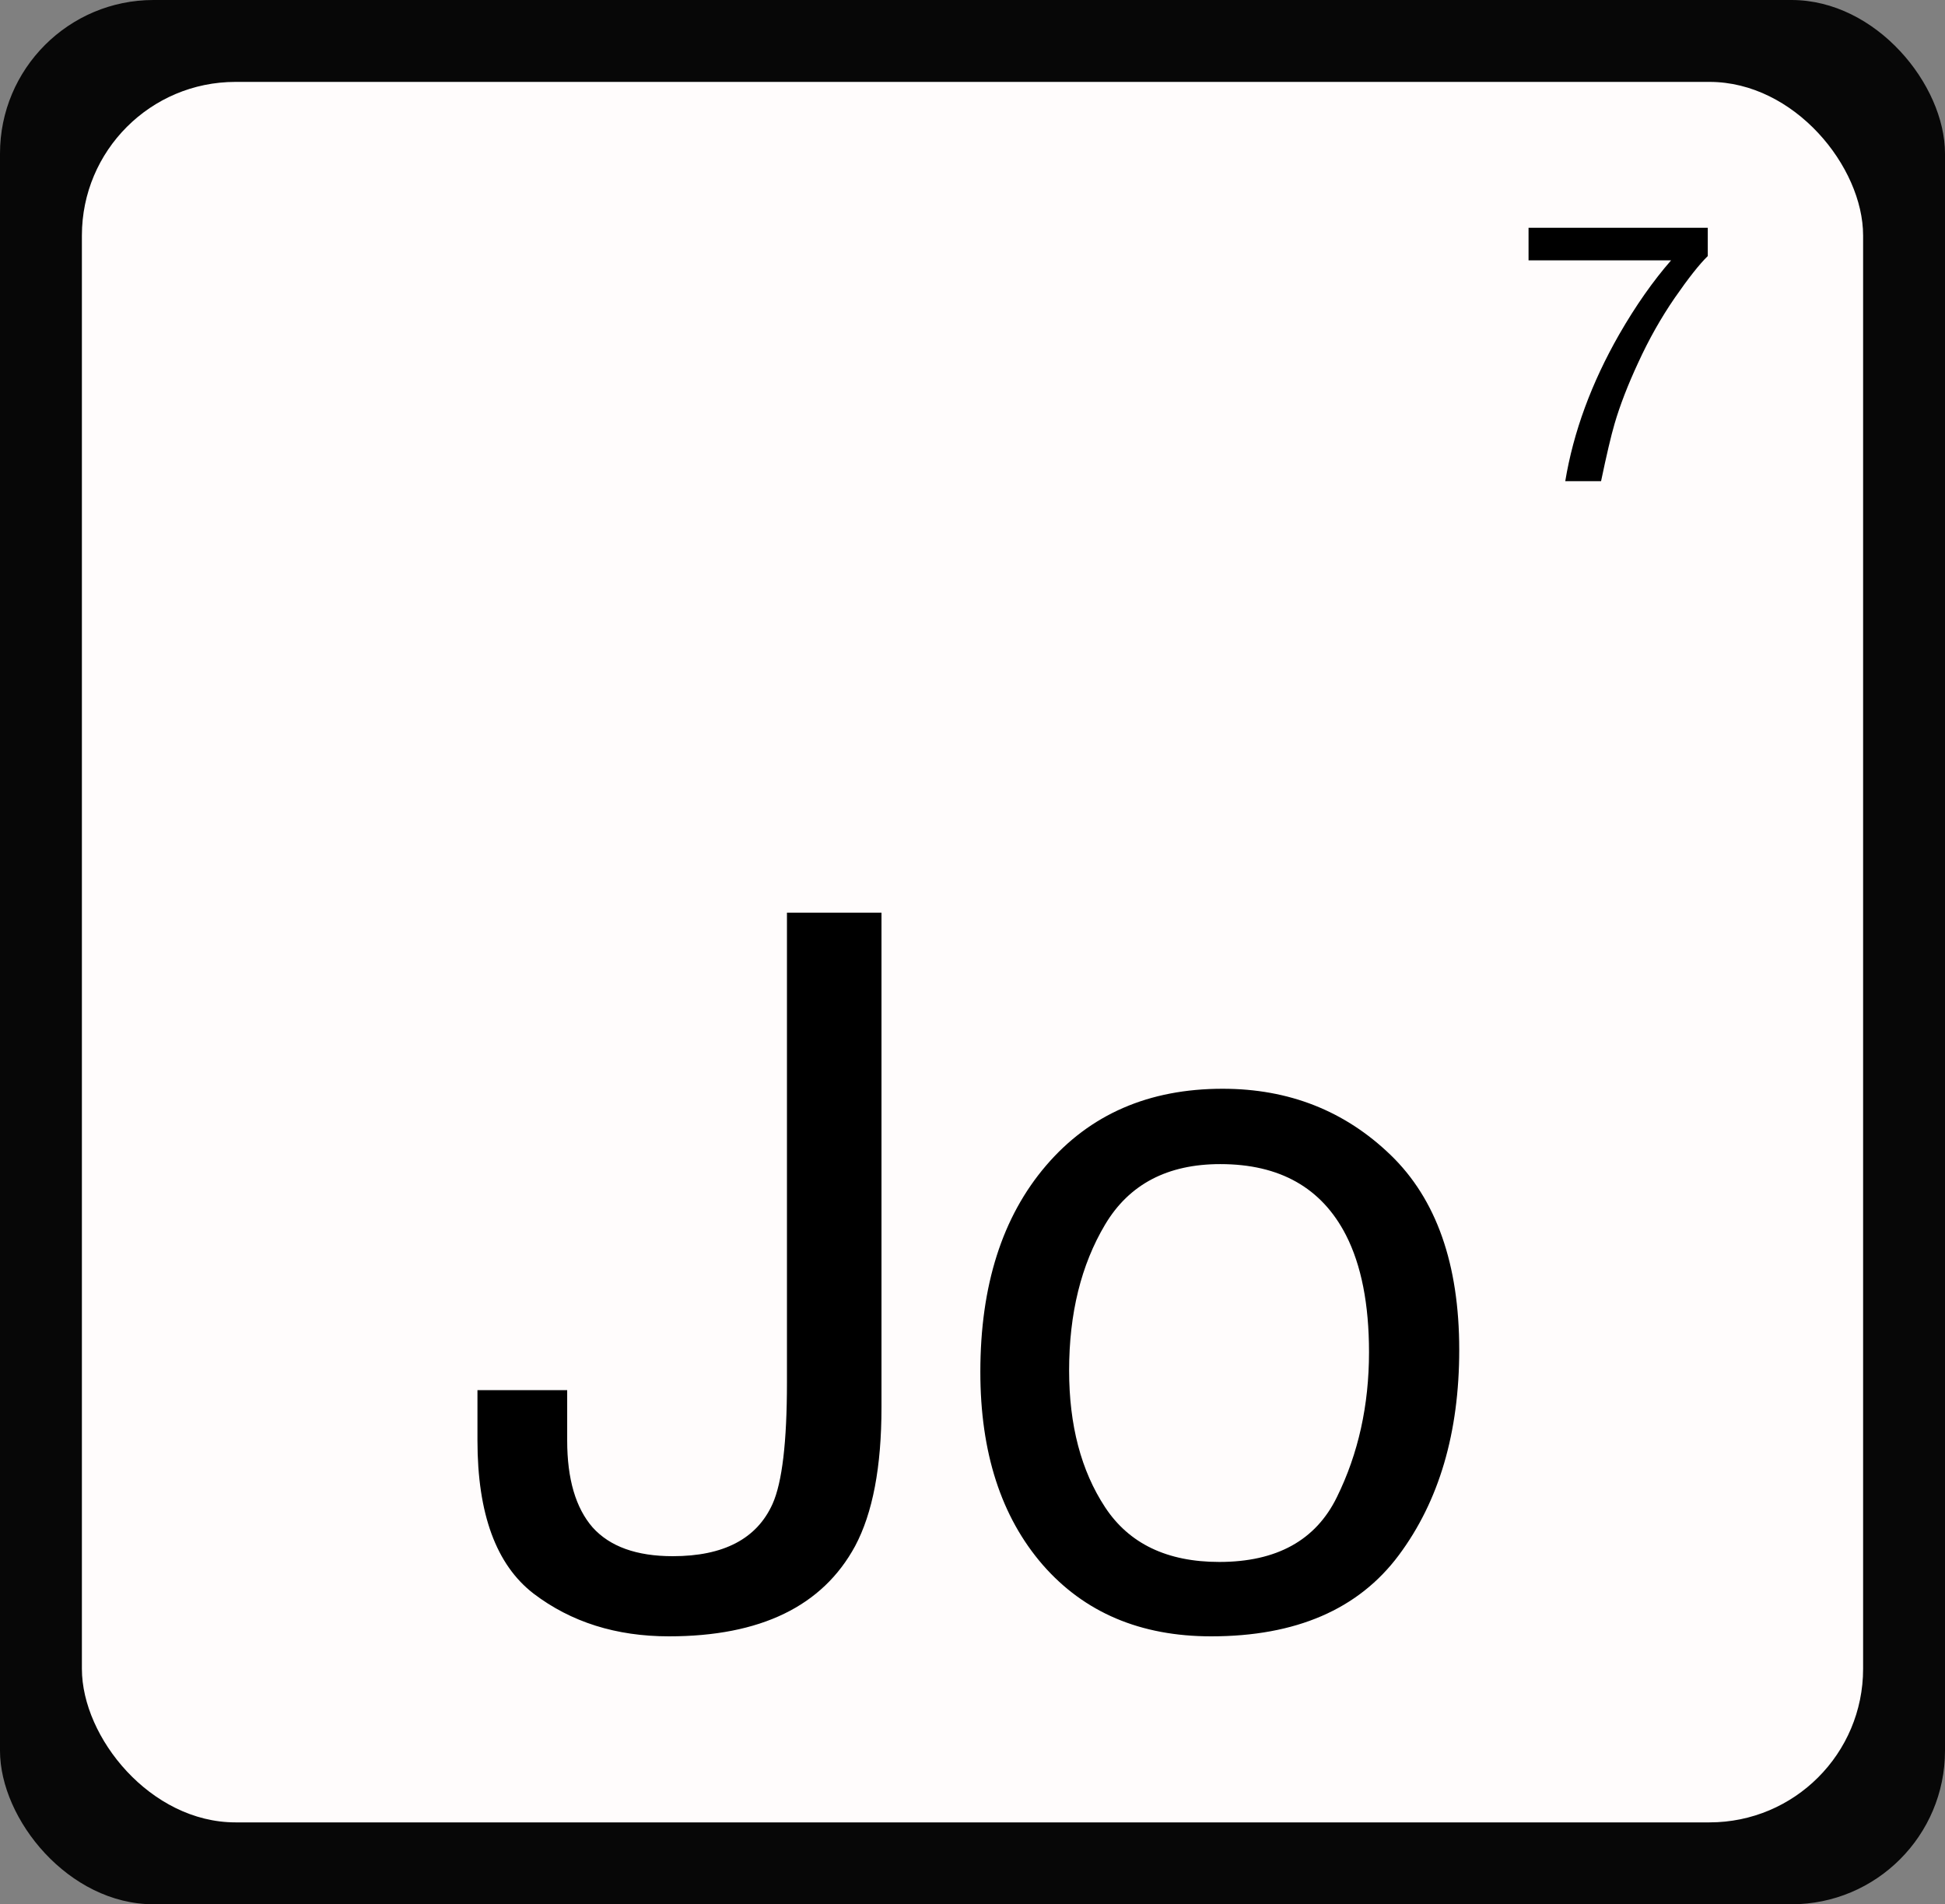 <svg width="190" height="186" viewBox="0 0 190 186" fill="none" xmlns="http://www.w3.org/2000/svg">
<rect x="0" y="0" width="190" height="186" fill="#808080" stroke="none"/>
<rect width="190" height="186" rx="15" fill="#070707"/>
<rect x="8" y="8" width="174" height="170" rx="15" fill="#FFFCFC"/>
<path d="M86.109 137.469C86.109 143.281 85.25 147.797 83.531 151.016C80.344 156.891 74.281 159.828 65.344 159.828C60.188 159.828 55.781 158.438 52.125 155.656C48.469 152.844 46.641 147.859 46.641 140.703V135.781H55.406V140.703C55.406 144.453 56.234 147.281 57.891 149.188C59.578 151.062 62.188 152 65.719 152C70.688 152 73.938 150.297 75.469 146.891C76.406 144.797 76.875 140.844 76.875 135.031V89.141H86.109V137.469ZM119.109 152.562C124.703 152.562 128.531 150.453 130.594 146.234C132.688 141.984 133.734 137.266 133.734 132.078C133.734 127.391 132.984 123.578 131.484 120.641C129.109 116.016 125.016 113.703 119.203 113.703C114.047 113.703 110.297 115.672 107.953 119.609C105.609 123.547 104.438 128.297 104.438 133.859C104.438 139.203 105.609 143.656 107.953 147.219C110.297 150.781 114.016 152.562 119.109 152.562ZM119.438 106.344C125.906 106.344 131.375 108.5 135.844 112.812C140.312 117.125 142.547 123.469 142.547 131.844C142.547 139.938 140.578 146.625 136.641 151.906C132.703 157.188 126.594 159.828 118.312 159.828C111.406 159.828 105.922 157.5 101.859 152.844C97.797 148.156 95.766 141.875 95.766 134C95.766 125.562 97.906 118.844 102.188 113.844C106.469 108.844 112.219 106.344 119.438 106.344Z" fill="black"/>
<path d="M166.826 22.25V25.01C166.018 25.795 164.939 27.16 163.592 29.105C162.256 31.051 161.072 33.148 160.041 35.398C159.021 37.59 158.248 39.588 157.721 41.393C157.381 42.553 156.941 44.422 156.402 47H152.904C153.701 42.195 155.459 37.414 158.178 32.656C159.783 29.867 161.471 27.459 163.24 25.432H149.318V22.25H166.826Z" fill="black"/>
</svg>
